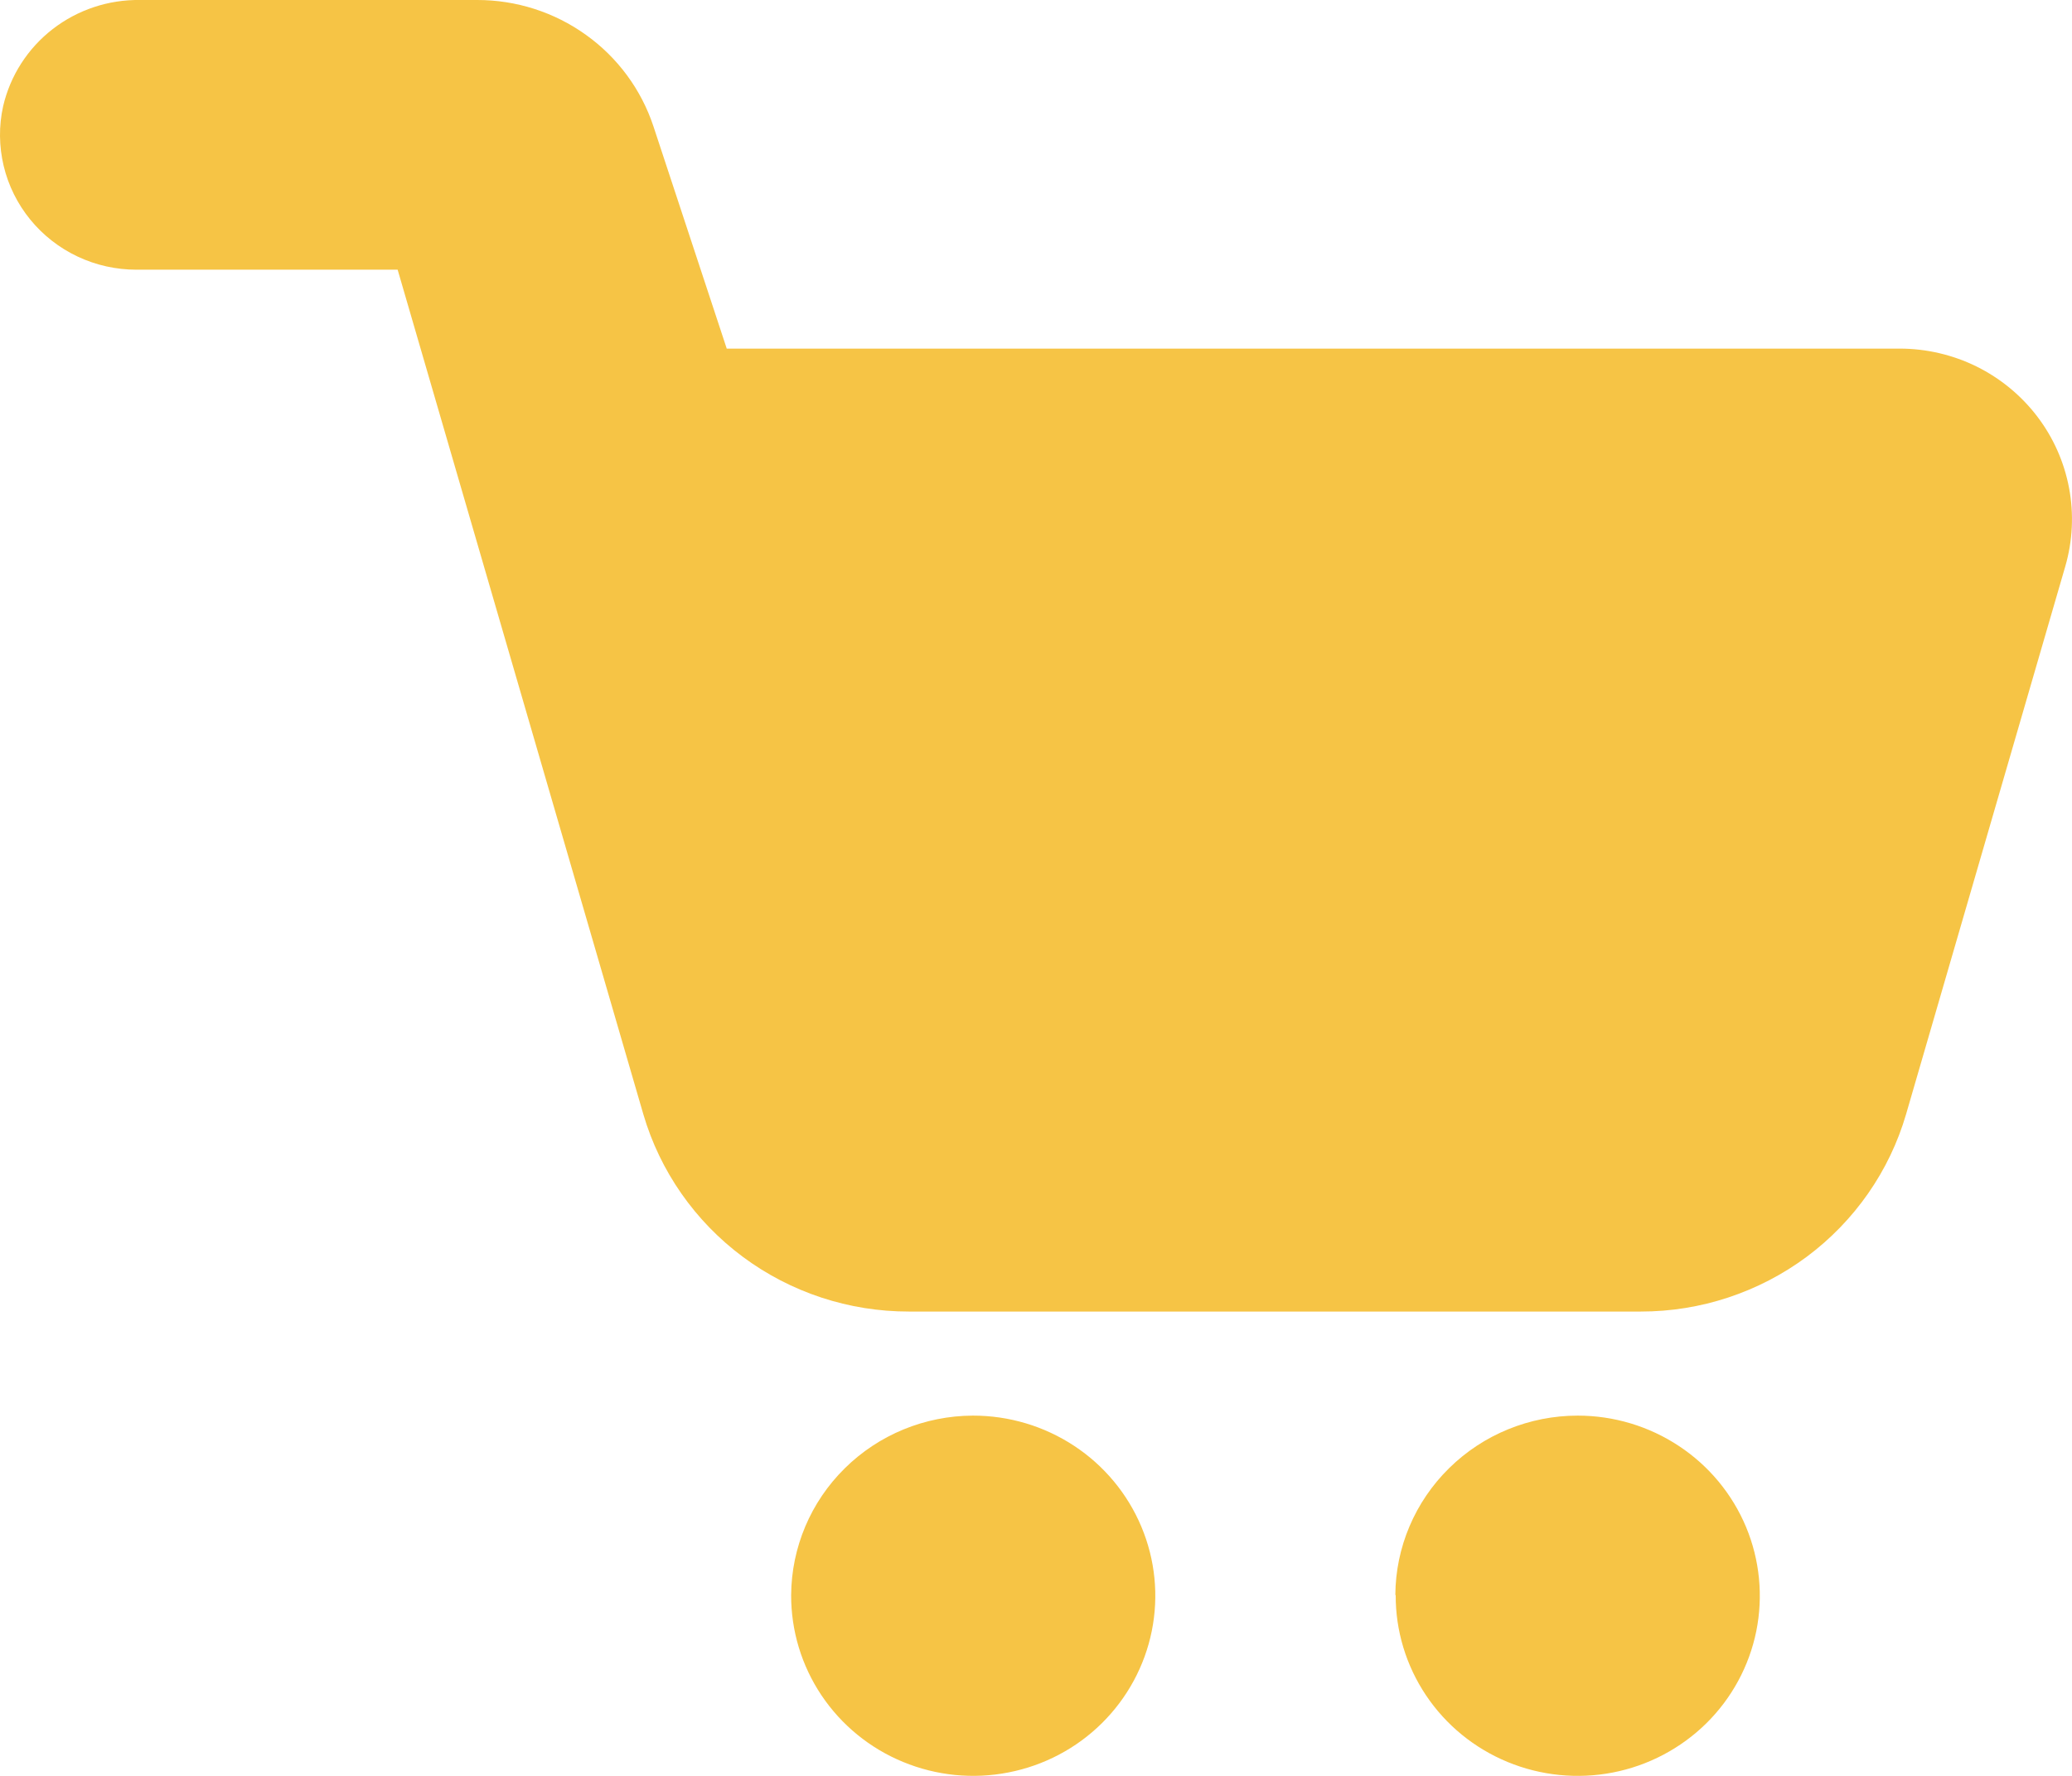 <svg width="35" height="30" viewBox="0 0 35 30" version="1.1" xmlns="http://www.w3.org/2000/svg" xmlns:xlink="http://www.w3.org/1999/xlink">
<title>Vector</title>
<desc>Created using Figma</desc>
<g id="Canvas" transform="translate(-3732 554)">
<g id="Vector">
<use xlink:href="#path0_fill" transform="translate(3732 -554)" fill="#f6c445"/>
</g>
</g>
<defs>
<path id="path0_fill" d="M 2.306 4.556L 6.717 4.556L 10.868 18.826C 11.15 19.787 11.74 20.631 12.548 21.232C 13.357 21.833 14.341 22.157 15.352 22.156L 27.715 22.156C 28.727 22.157 29.711 21.831 30.52 21.23C 31.328 20.628 31.918 19.782 32.198 18.82L 34.887 9.566C 35.011 9.137 35.033 8.685 34.951 8.247C 34.869 7.808 34.686 7.394 34.414 7.037C 34.143 6.681 33.792 6.392 33.389 6.192C 32.985 5.993 32.54 5.889 32.089 5.889L 12.276 5.889L 11.038 2.135C 10.832 1.513 10.434 0.972 9.898 0.589C 9.363 0.205 8.719 -0.001 8.059 0L 2.367 0C 1.832 -0.008 1.31 0.166 0.889 0.492C 0.468 0.819 0.173 1.278 0.053 1.794C -0.021 2.127 -0.017 2.471 0.062 2.803C 0.141 3.134 0.295 3.444 0.511 3.709C 0.727 3.974 1.001 4.188 1.311 4.334C 1.622 4.481 1.962 4.556 2.306 4.556ZM 13.364 26.945C 13.362 27.548 13.54 28.137 13.877 28.64C 14.214 29.142 14.694 29.534 15.256 29.765C 15.818 29.997 16.437 30.059 17.034 29.942C 17.632 29.826 18.181 29.537 18.612 29.111C 19.043 28.685 19.337 28.142 19.456 27.551C 19.575 26.96 19.514 26.348 19.28 25.791C 19.047 25.235 18.652 24.759 18.145 24.425C 17.638 24.091 17.043 23.913 16.433 23.914C 15.621 23.917 14.843 24.237 14.269 24.805C 13.694 25.372 13.369 26.142 13.364 26.945ZM 23.576 26.945C 23.573 27.547 23.752 28.137 24.088 28.639C 24.424 29.141 24.904 29.533 25.466 29.765C 26.028 29.997 26.646 30.059 27.244 29.943C 27.841 29.827 28.39 29.538 28.822 29.113C 29.253 28.688 29.547 28.146 29.667 27.555C 29.786 26.964 29.726 26.352 29.494 25.795C 29.261 25.238 28.867 24.762 28.361 24.428C 27.855 24.093 27.26 23.914 26.651 23.914C 25.837 23.914 25.056 24.233 24.479 24.801C 23.901 25.369 23.574 26.14 23.57 26.945L 23.576 26.945Z"/>
</defs>
</svg>

